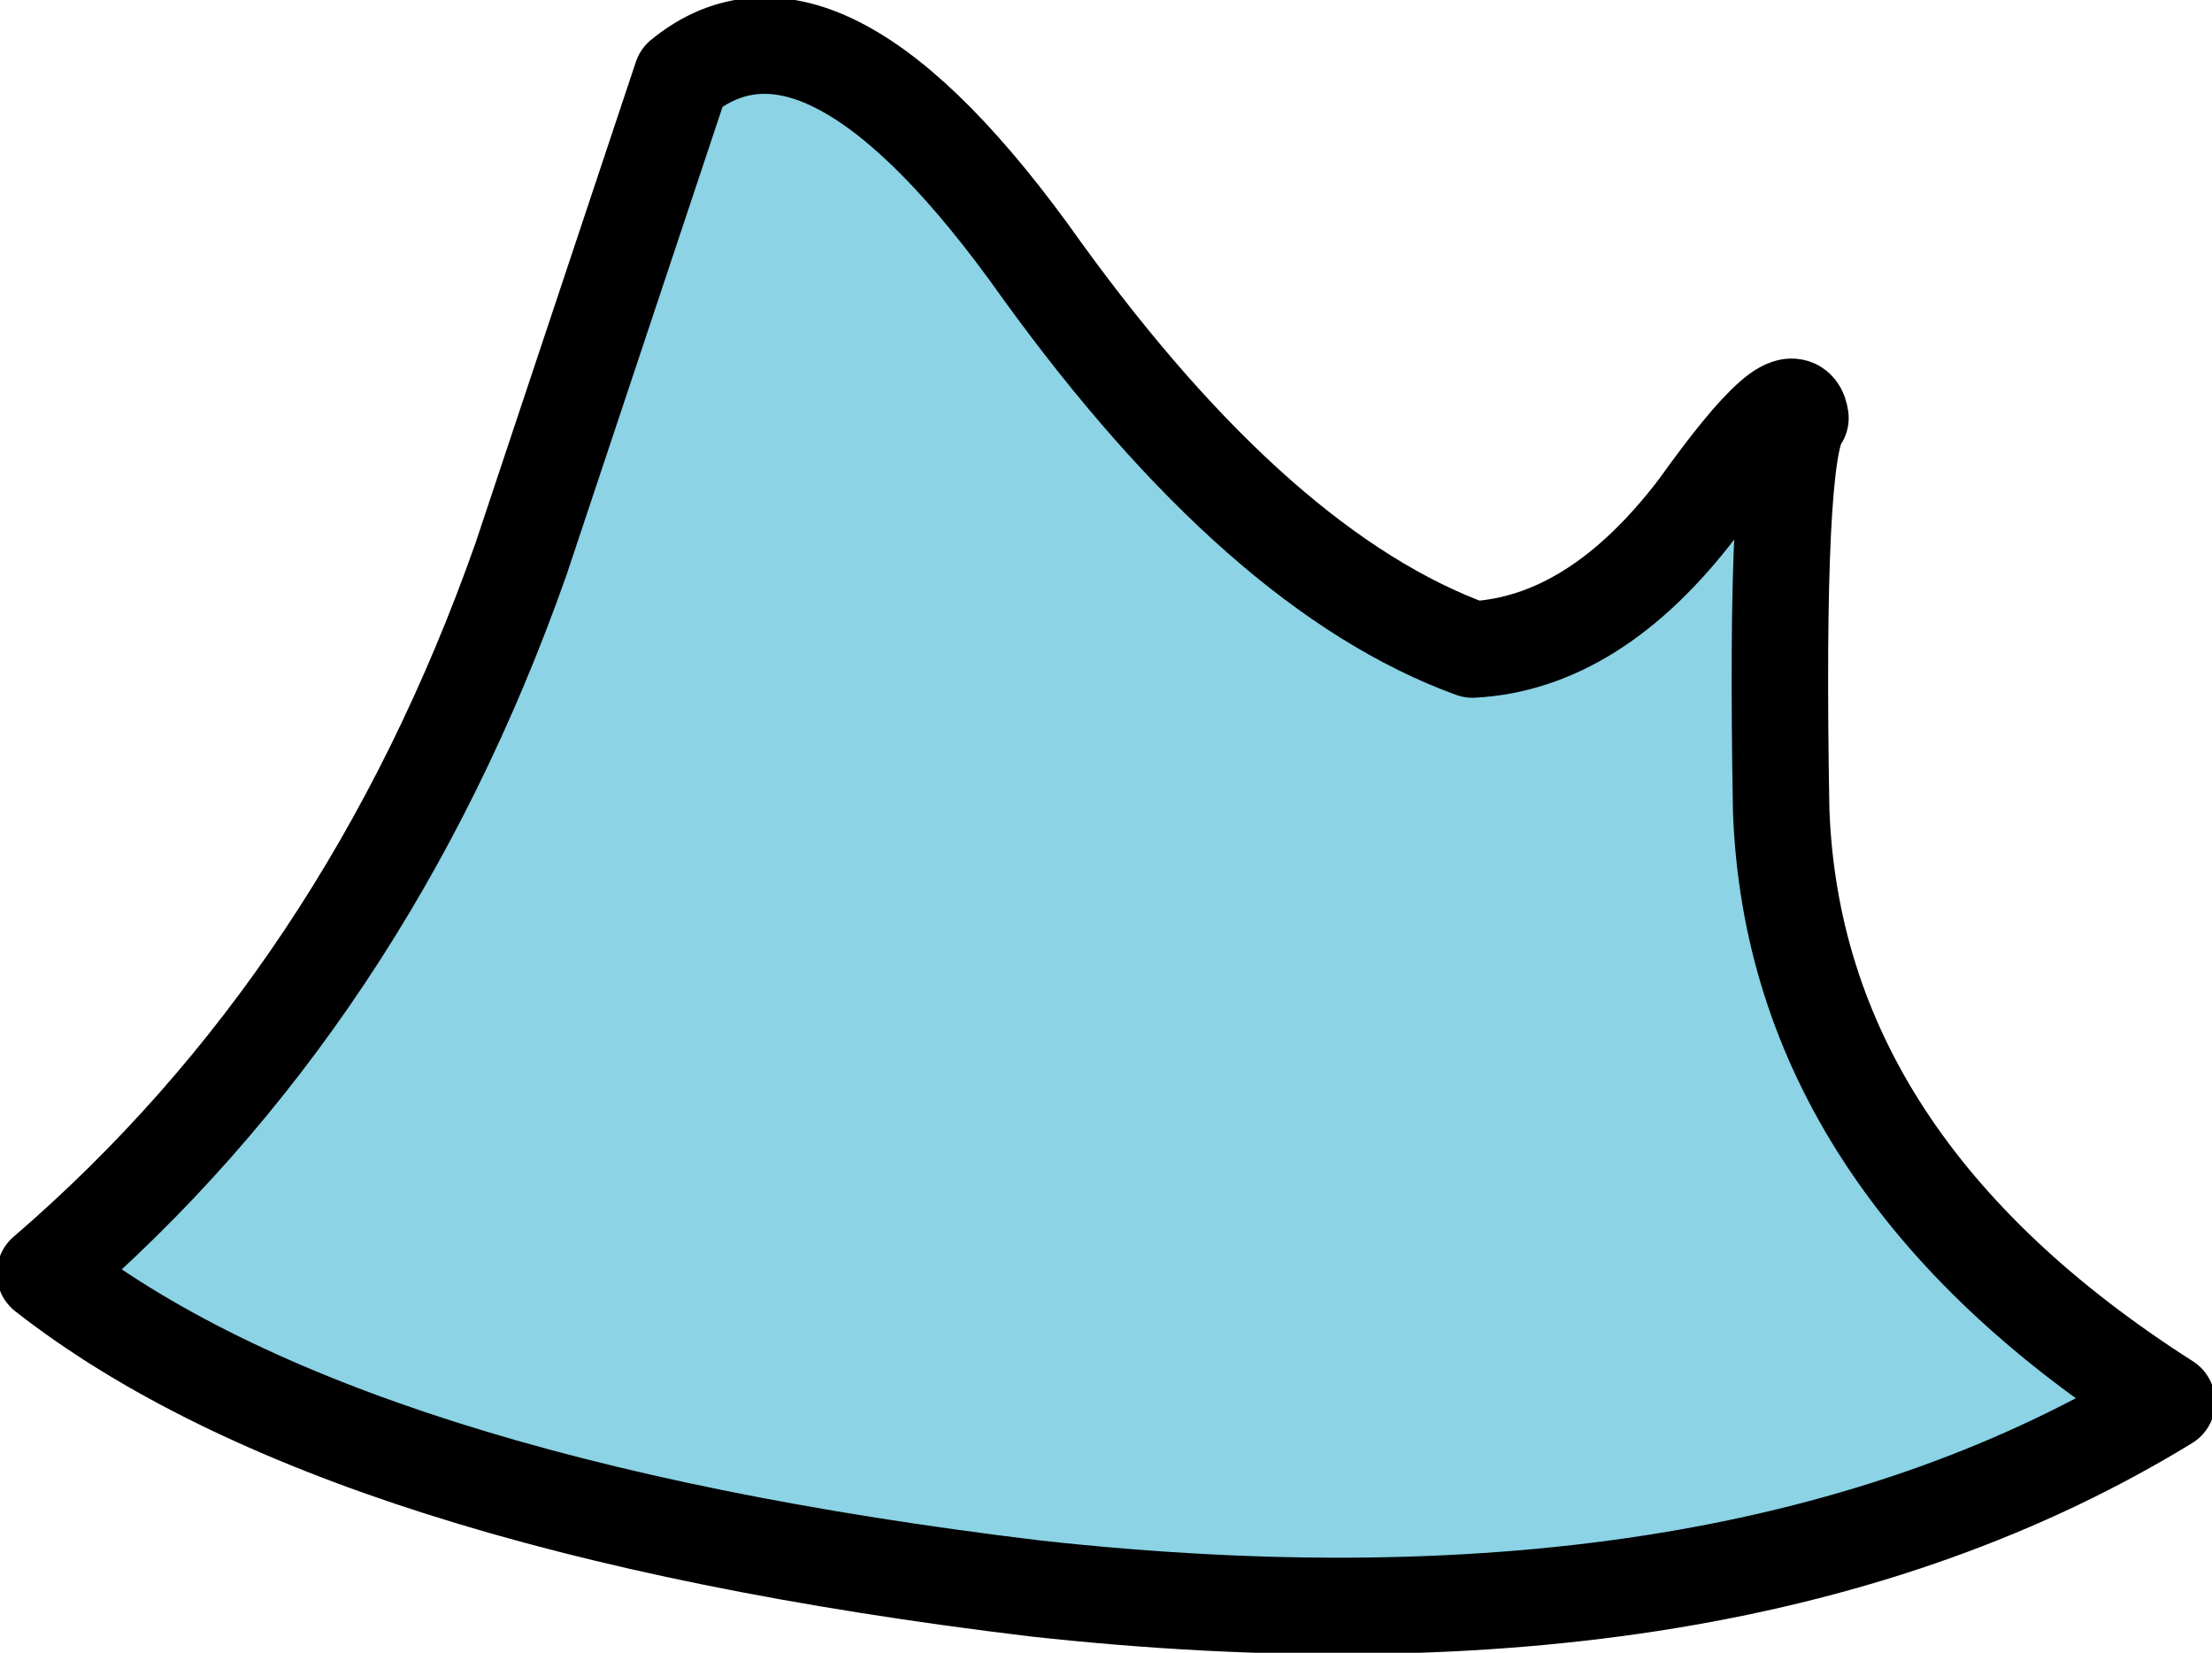 <?xml version="1.0" encoding="UTF-8" standalone="no"?>
<svg xmlns:xlink="http://www.w3.org/1999/xlink" height="12.85px" width="17.2px" xmlns="http://www.w3.org/2000/svg">
  <g transform="matrix(1.0, 0.0, 0.0, 1.0, 3.55, 1.0)">
    <path d="M13.3 9.9 Q9.95 11.95 4.5 11.35 -0.9 10.7 -3.2 8.9 -0.7 6.75 0.5 3.35 L1.75 -0.4 Q2.85 -1.3 4.55 1.1 6.25 3.45 7.9 4.05 8.85 4.0 9.65 2.95 10.4 1.9 10.45 2.25 10.25 2.5 10.3 5.3 10.4 8.05 13.3 9.9" fill="#8bd3e5" fill-rule="evenodd" stroke="none"/>
    <path d="M13.3 9.9 Q9.95 11.95 4.5 11.35 -0.9 10.7 -3.2 8.9 -0.7 6.75 0.5 3.35 L1.75 -0.4 Q2.85 -1.3 4.55 1.1 6.25 3.45 7.9 4.05 8.85 4.0 9.65 2.95 10.4 1.9 10.45 2.25 10.25 2.5 10.3 5.3 10.4 8.05 13.3 9.9 Z" fill="none" stroke="#000000" stroke-linecap="round" stroke-linejoin="round" stroke-width="0.75"/>
  </g>
</svg>
